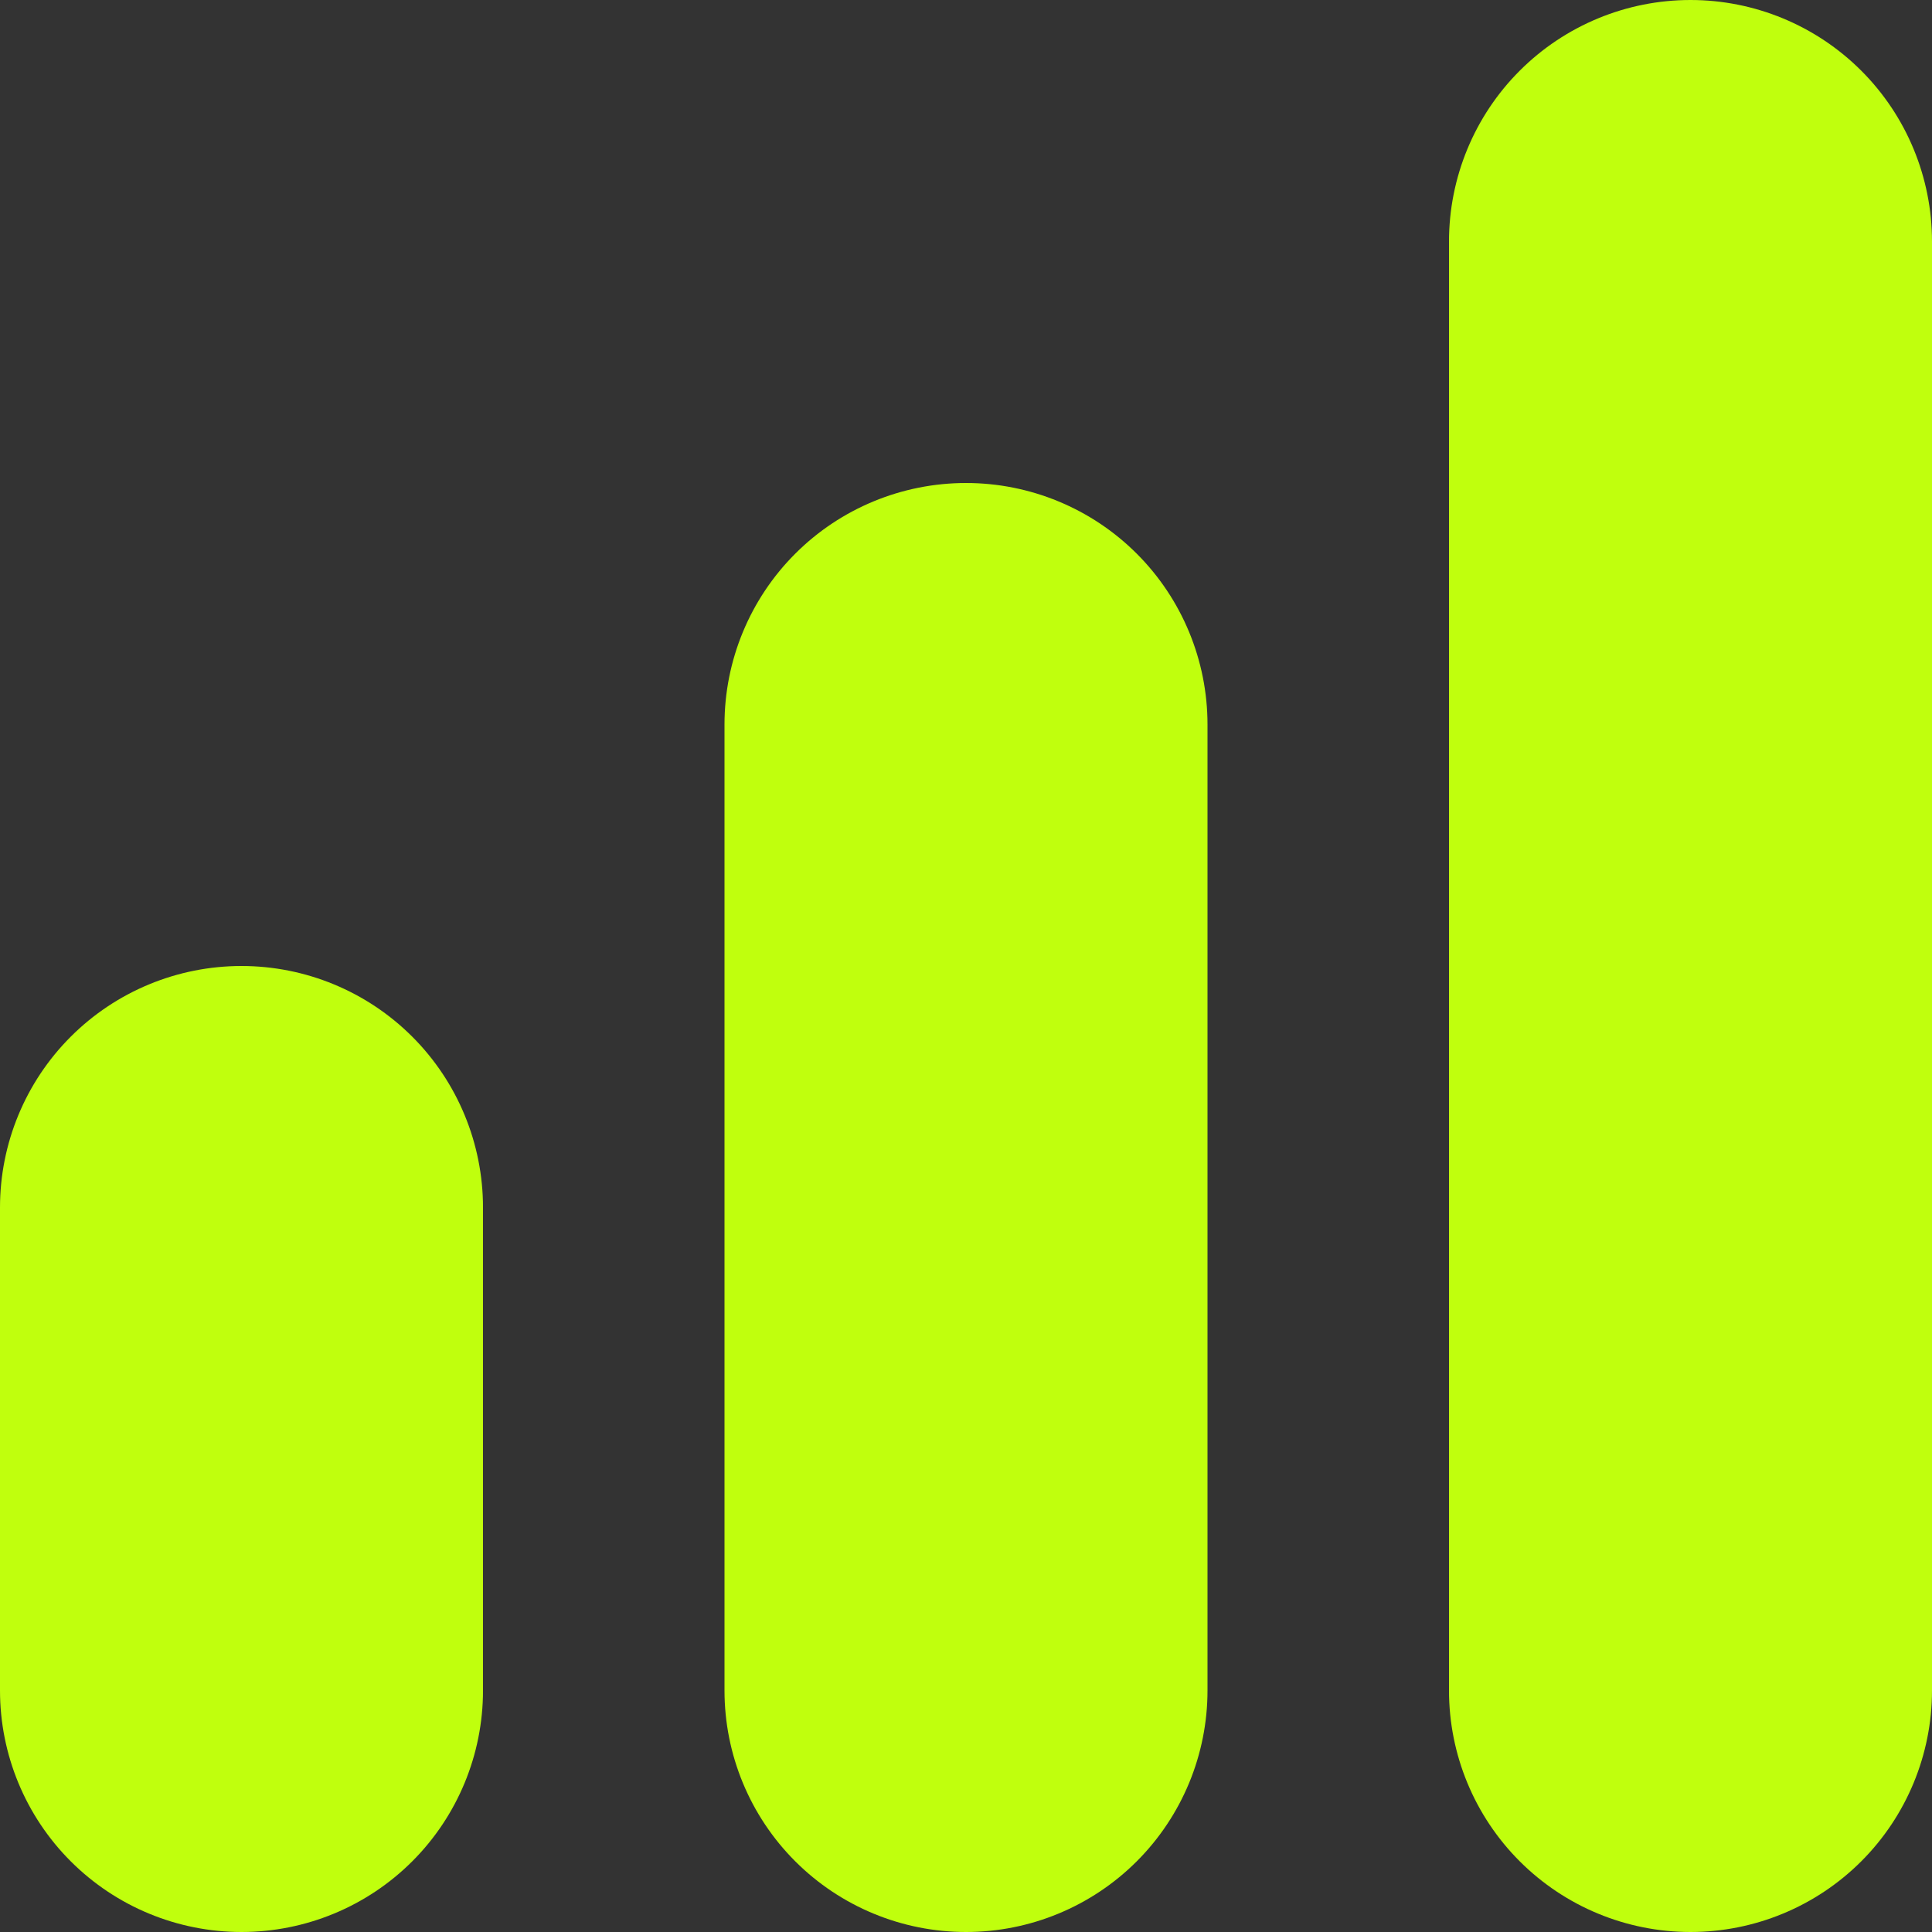 <svg width="25" height="25" viewBox="0 0 25 25" fill="none" xmlns="http://www.w3.org/2000/svg">
<rect x="0" y="0" width="25" height="25" fill="#333333" stroke="none"/>
<g clip-path="url(#clip0_803_654)">
<path d="M12.5 6.25C11.671 6.25 10.876 6.579 10.29 7.165C9.704 7.751 9.375 8.546 9.375 9.375V21.875C9.375 22.704 9.704 23.499 10.29 24.085C10.876 24.671 11.671 25 12.5 25C13.329 25 14.124 24.671 14.71 24.085C15.296 23.499 15.625 22.704 15.625 21.875V9.375C15.625 8.546 15.296 7.751 14.71 7.165C14.124 6.579 13.329 6.25 12.5 6.25Z" fill="#C0FF0D"/>
<path d="M21.875 0C21.046 0 20.251 0.329 19.665 0.915C19.079 1.501 18.75 2.296 18.75 3.125V21.875C18.75 22.704 19.079 23.499 19.665 24.085C20.251 24.671 21.046 25 21.875 25C22.704 25 23.499 24.671 24.085 24.085C24.671 23.499 25 22.704 25 21.875V3.125C25 2.296 24.671 1.501 24.085 0.915C23.499 0.329 22.704 0 21.875 0V0Z" fill="#C0FF0D"/>
<path d="M3.125 12.5C2.296 12.5 1.501 12.829 0.915 13.415C0.329 14.001 0 14.796 0 15.625L0 21.875C0 22.704 0.329 23.499 0.915 24.085C1.501 24.671 2.296 25 3.125 25C3.954 25 4.749 24.671 5.335 24.085C5.921 23.499 6.25 22.704 6.25 21.875V15.625C6.25 14.796 5.921 14.001 5.335 13.415C4.749 12.829 3.954 12.5 3.125 12.5Z" fill="#C0FF0D"/>
</g>
<defs>
<clipPath id="clip0_803_654">
<rect width="25" height="25" fill="white"/>
</clipPath>
</defs>
</svg>

